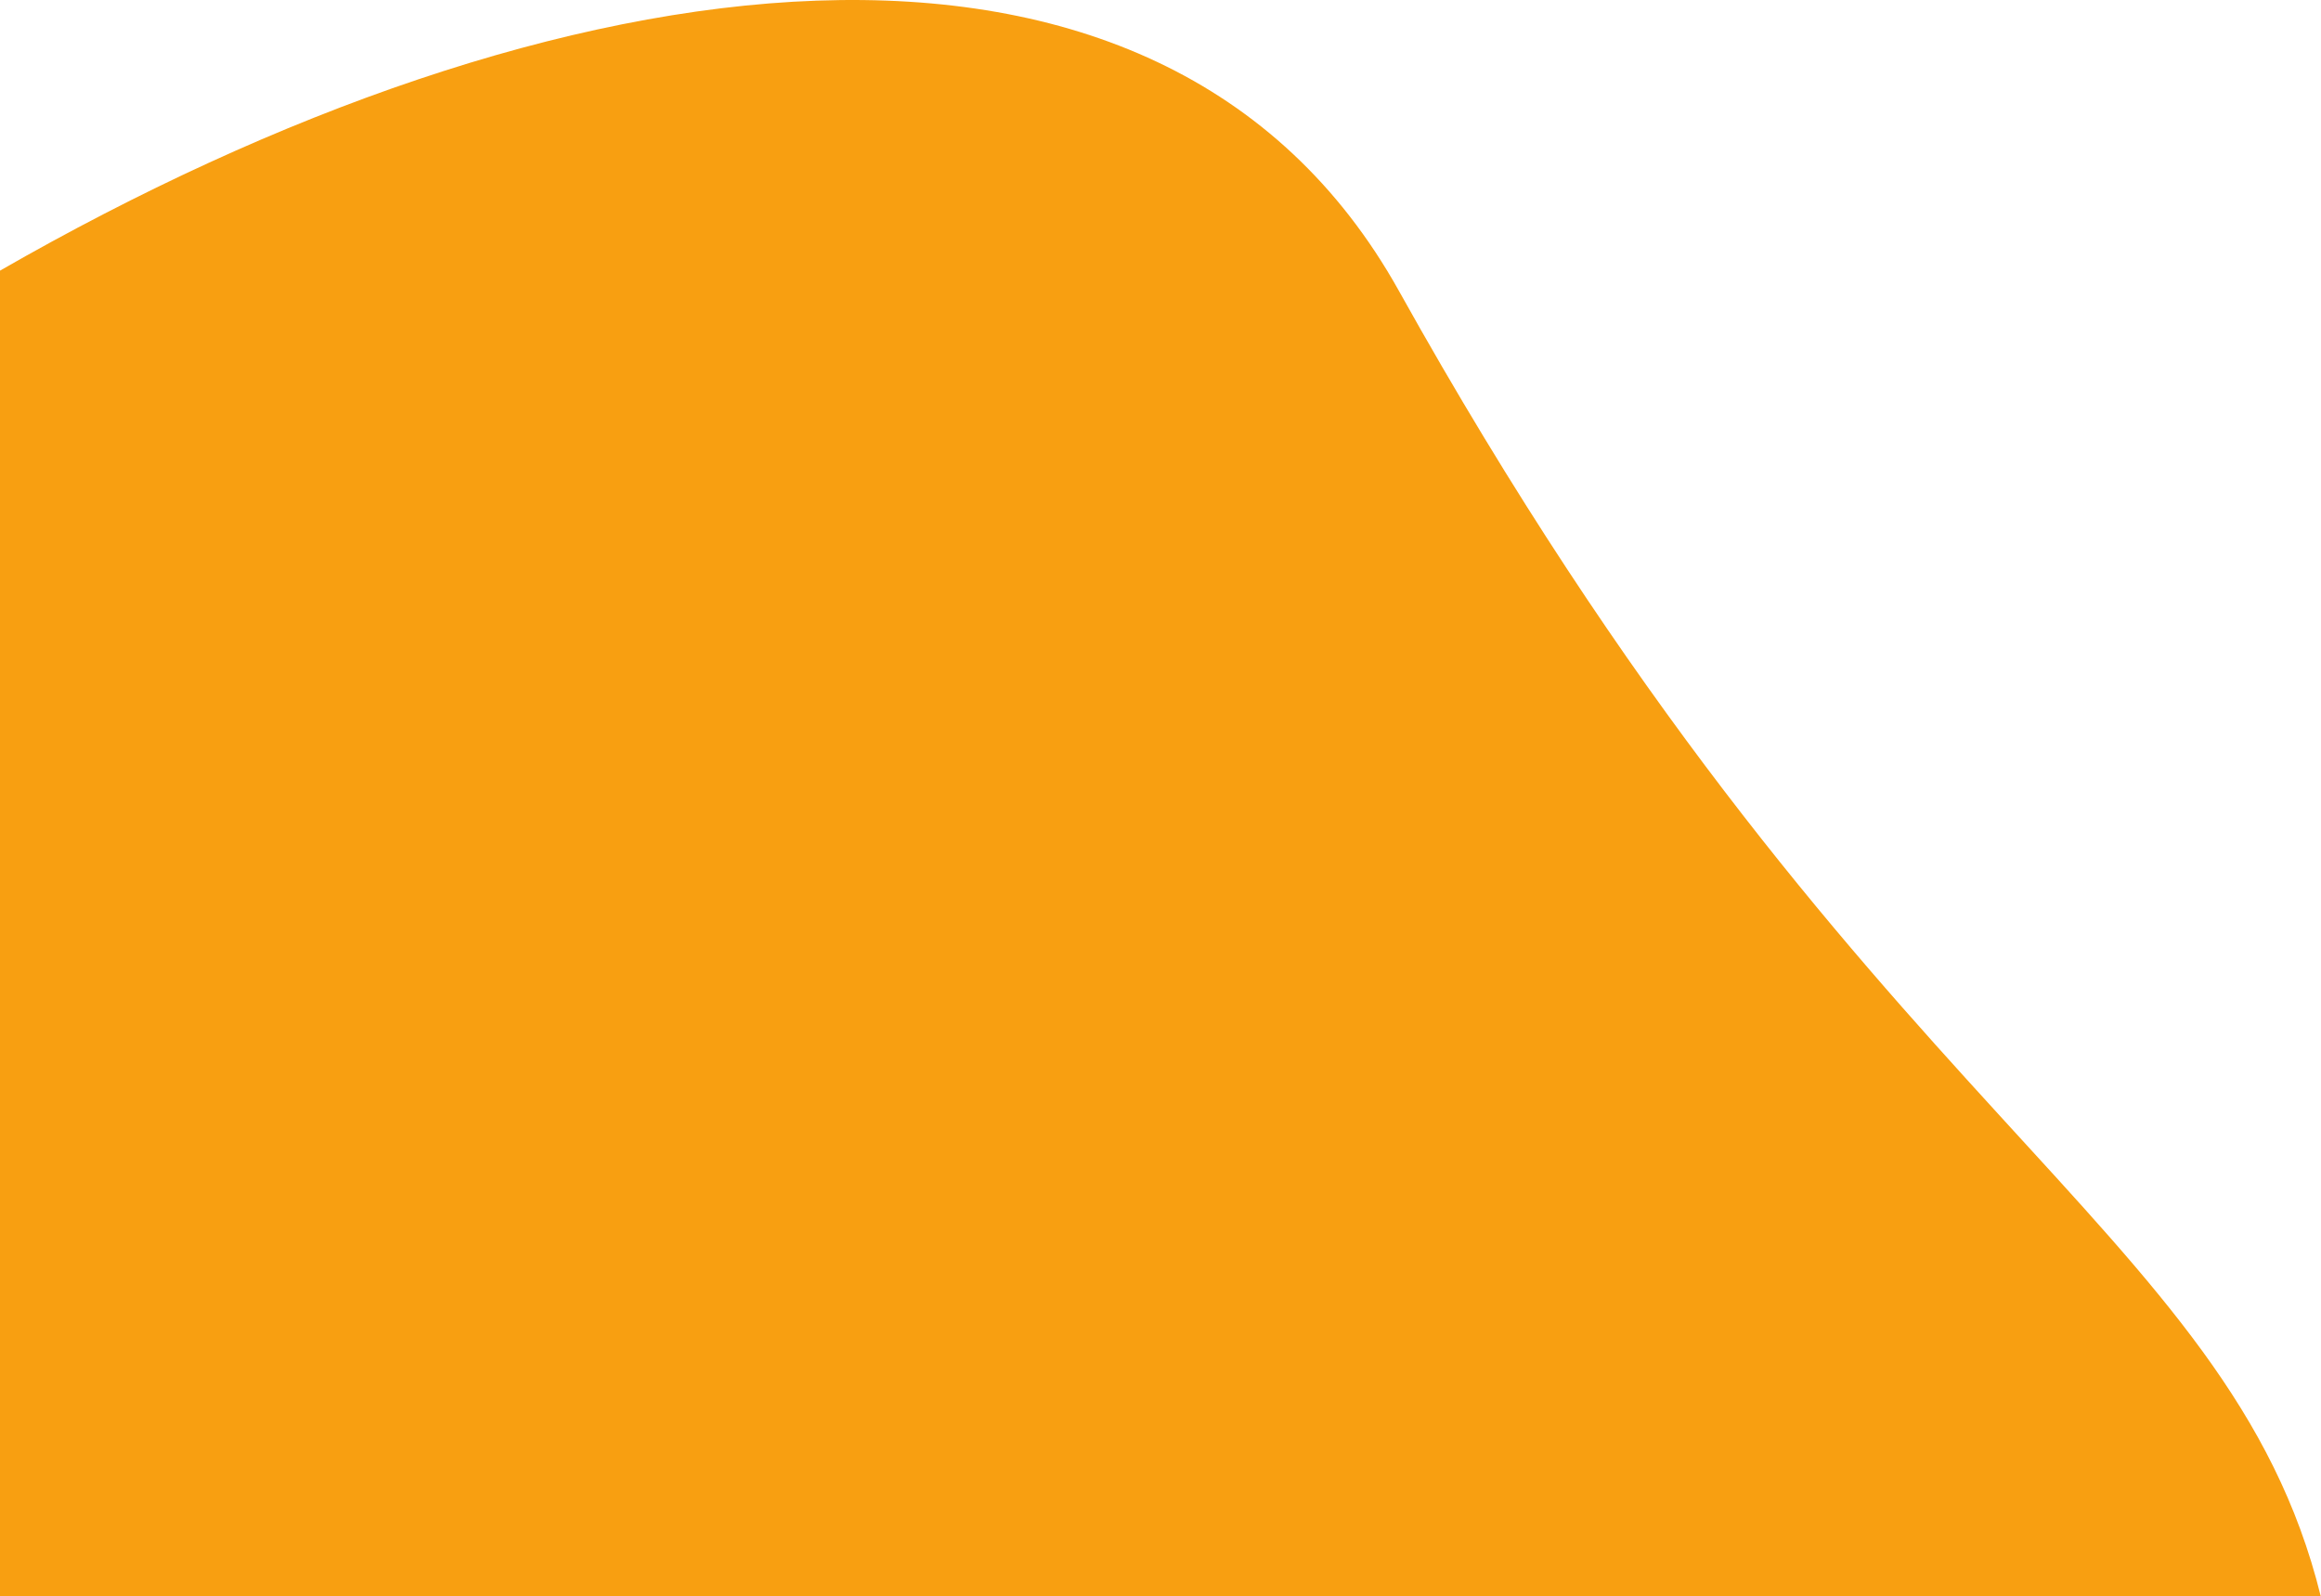 <svg width="477" height="328" viewBox="0 0 477 328" fill="none" xmlns="http://www.w3.org/2000/svg">
<path d="M476.94 328H0V55.62C113.55 -9.64 238.29 -28.48 287.5 59.78C382 229.32 458.07 251.66 476.94 328Z" fill="#F89F11"/>
</svg>

